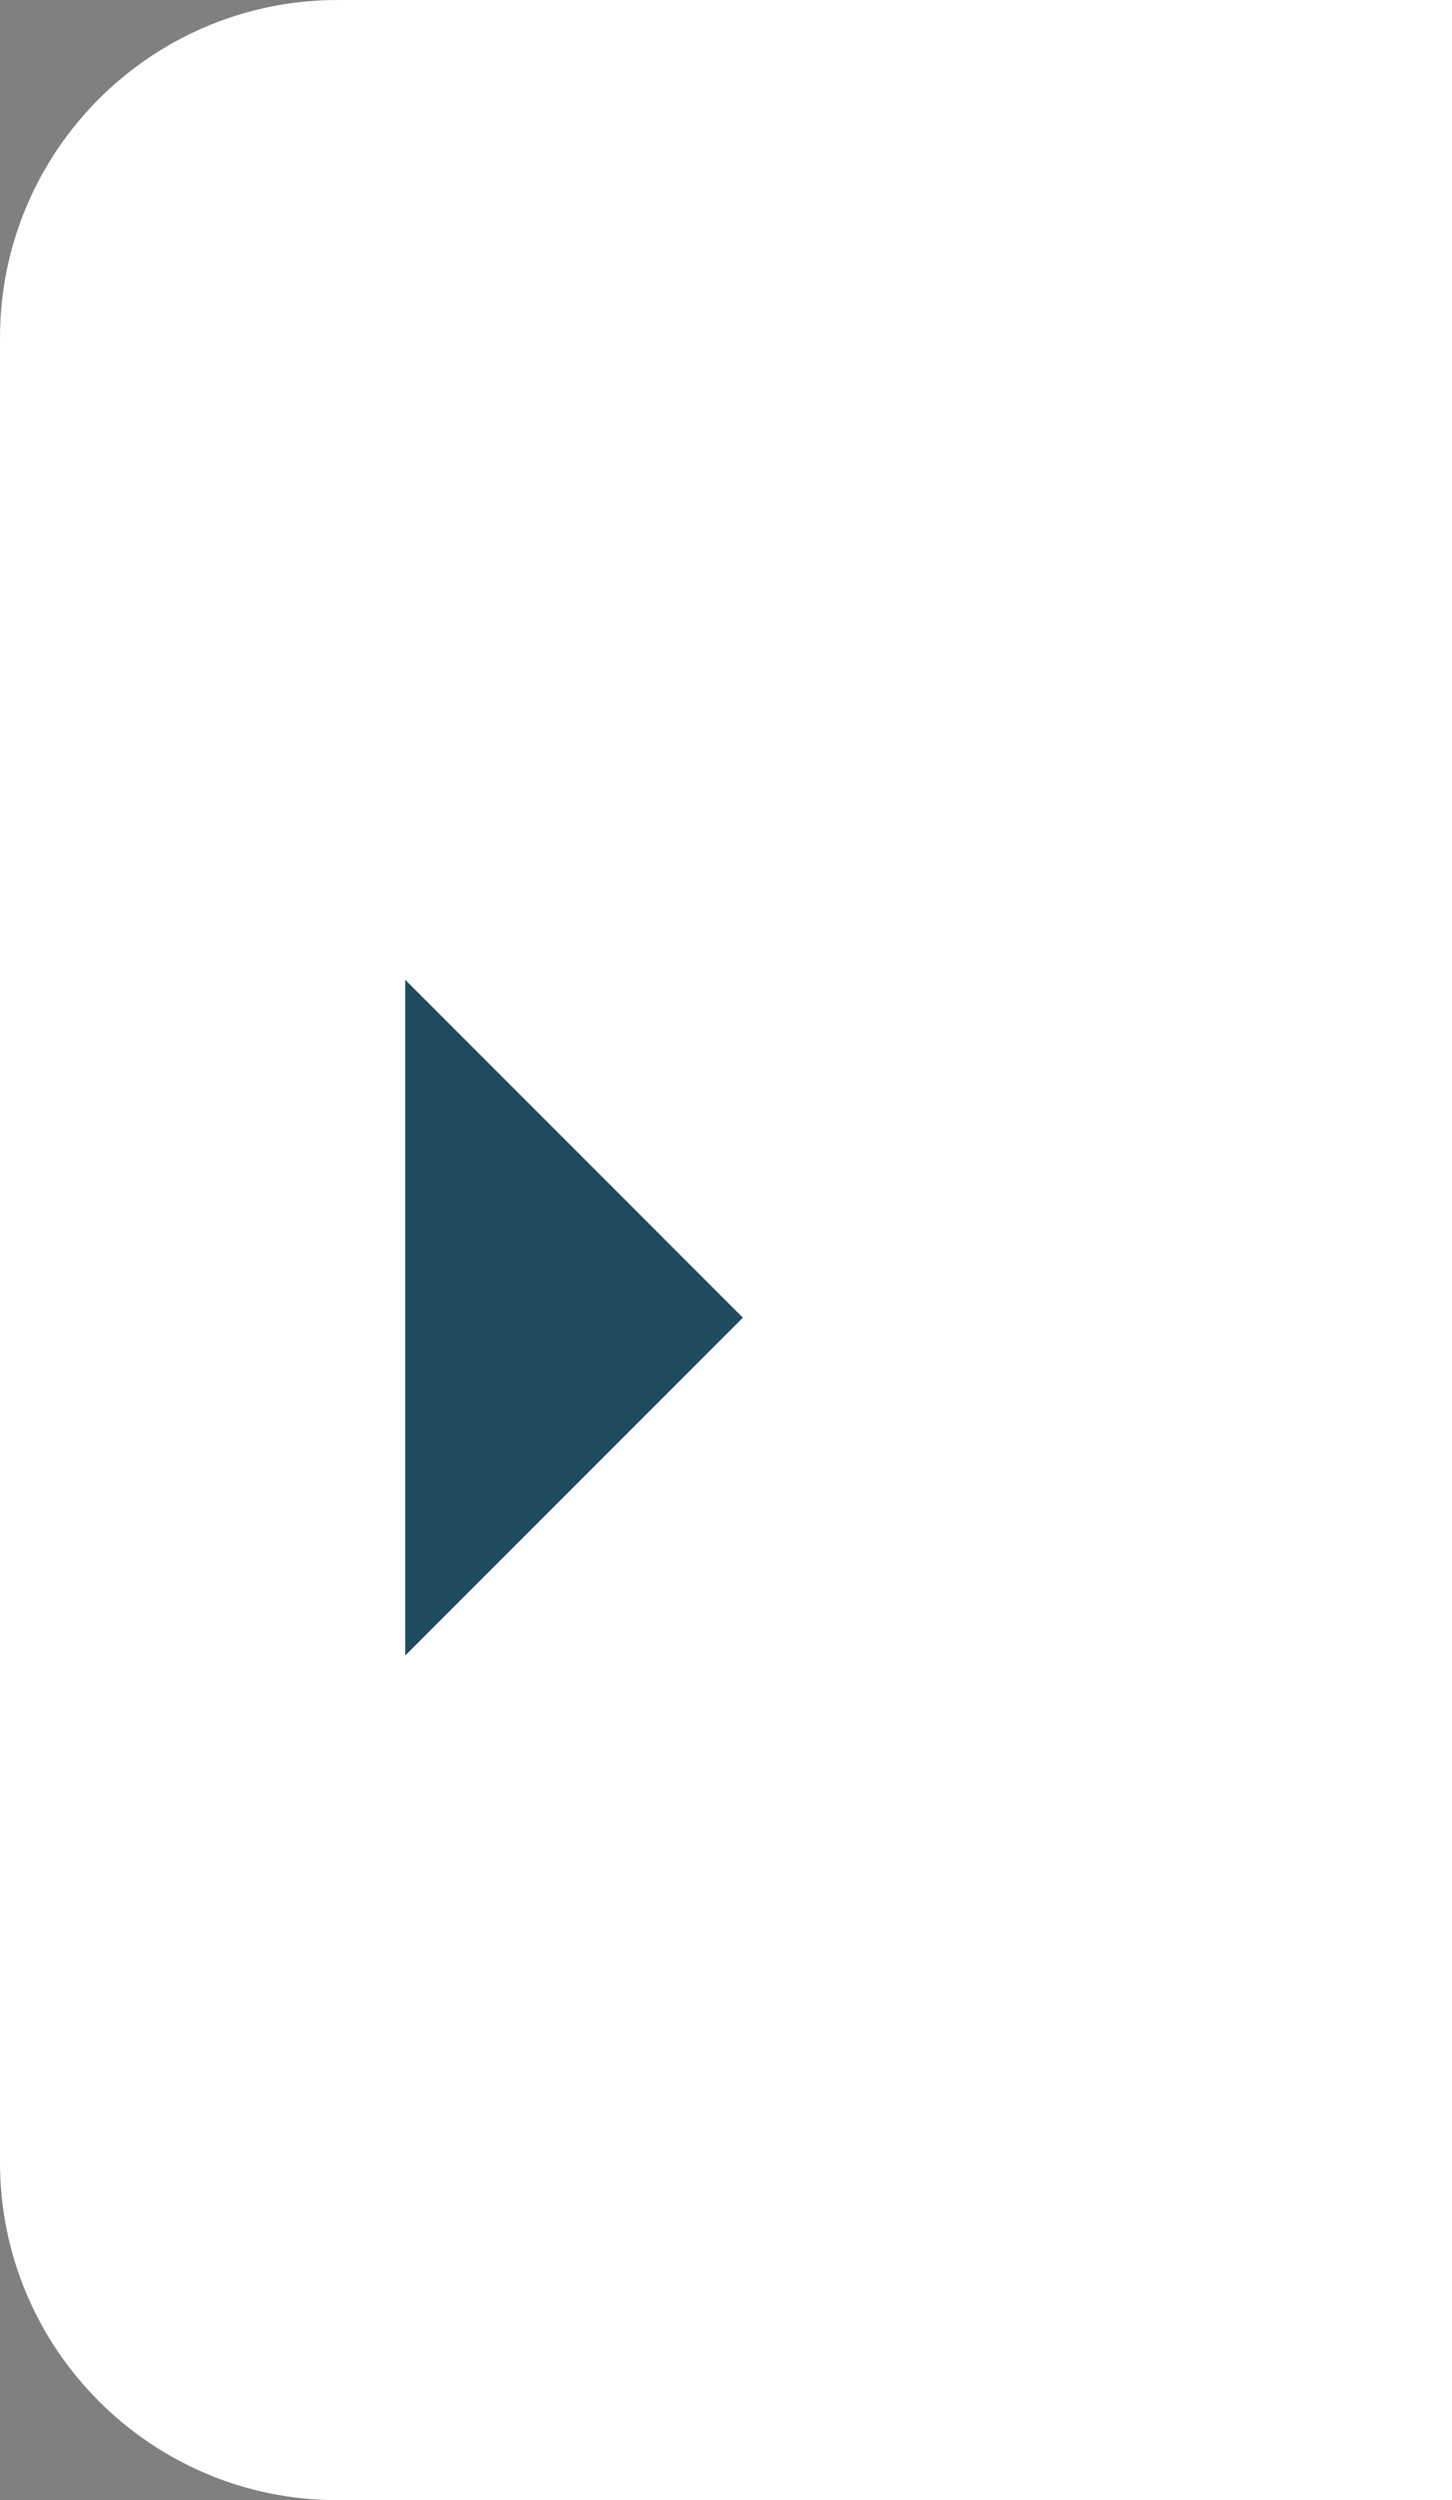<svg width="43" height="74" viewBox="0 0 43 74" fill="none" xmlns="http://www.w3.org/2000/svg">
<rect x="0" y="0" width="43" height="74" fill="#808080" stroke="none"/>
<path d="M0 10C0 4.477 4.477 0 10 0H43V74H10C4.477 74 0 69.523 0 64V10Z" fill="white"/>
<path d="M12 49L22 39L12 29V49Z" fill="#1E4B5F"/>
</svg>
